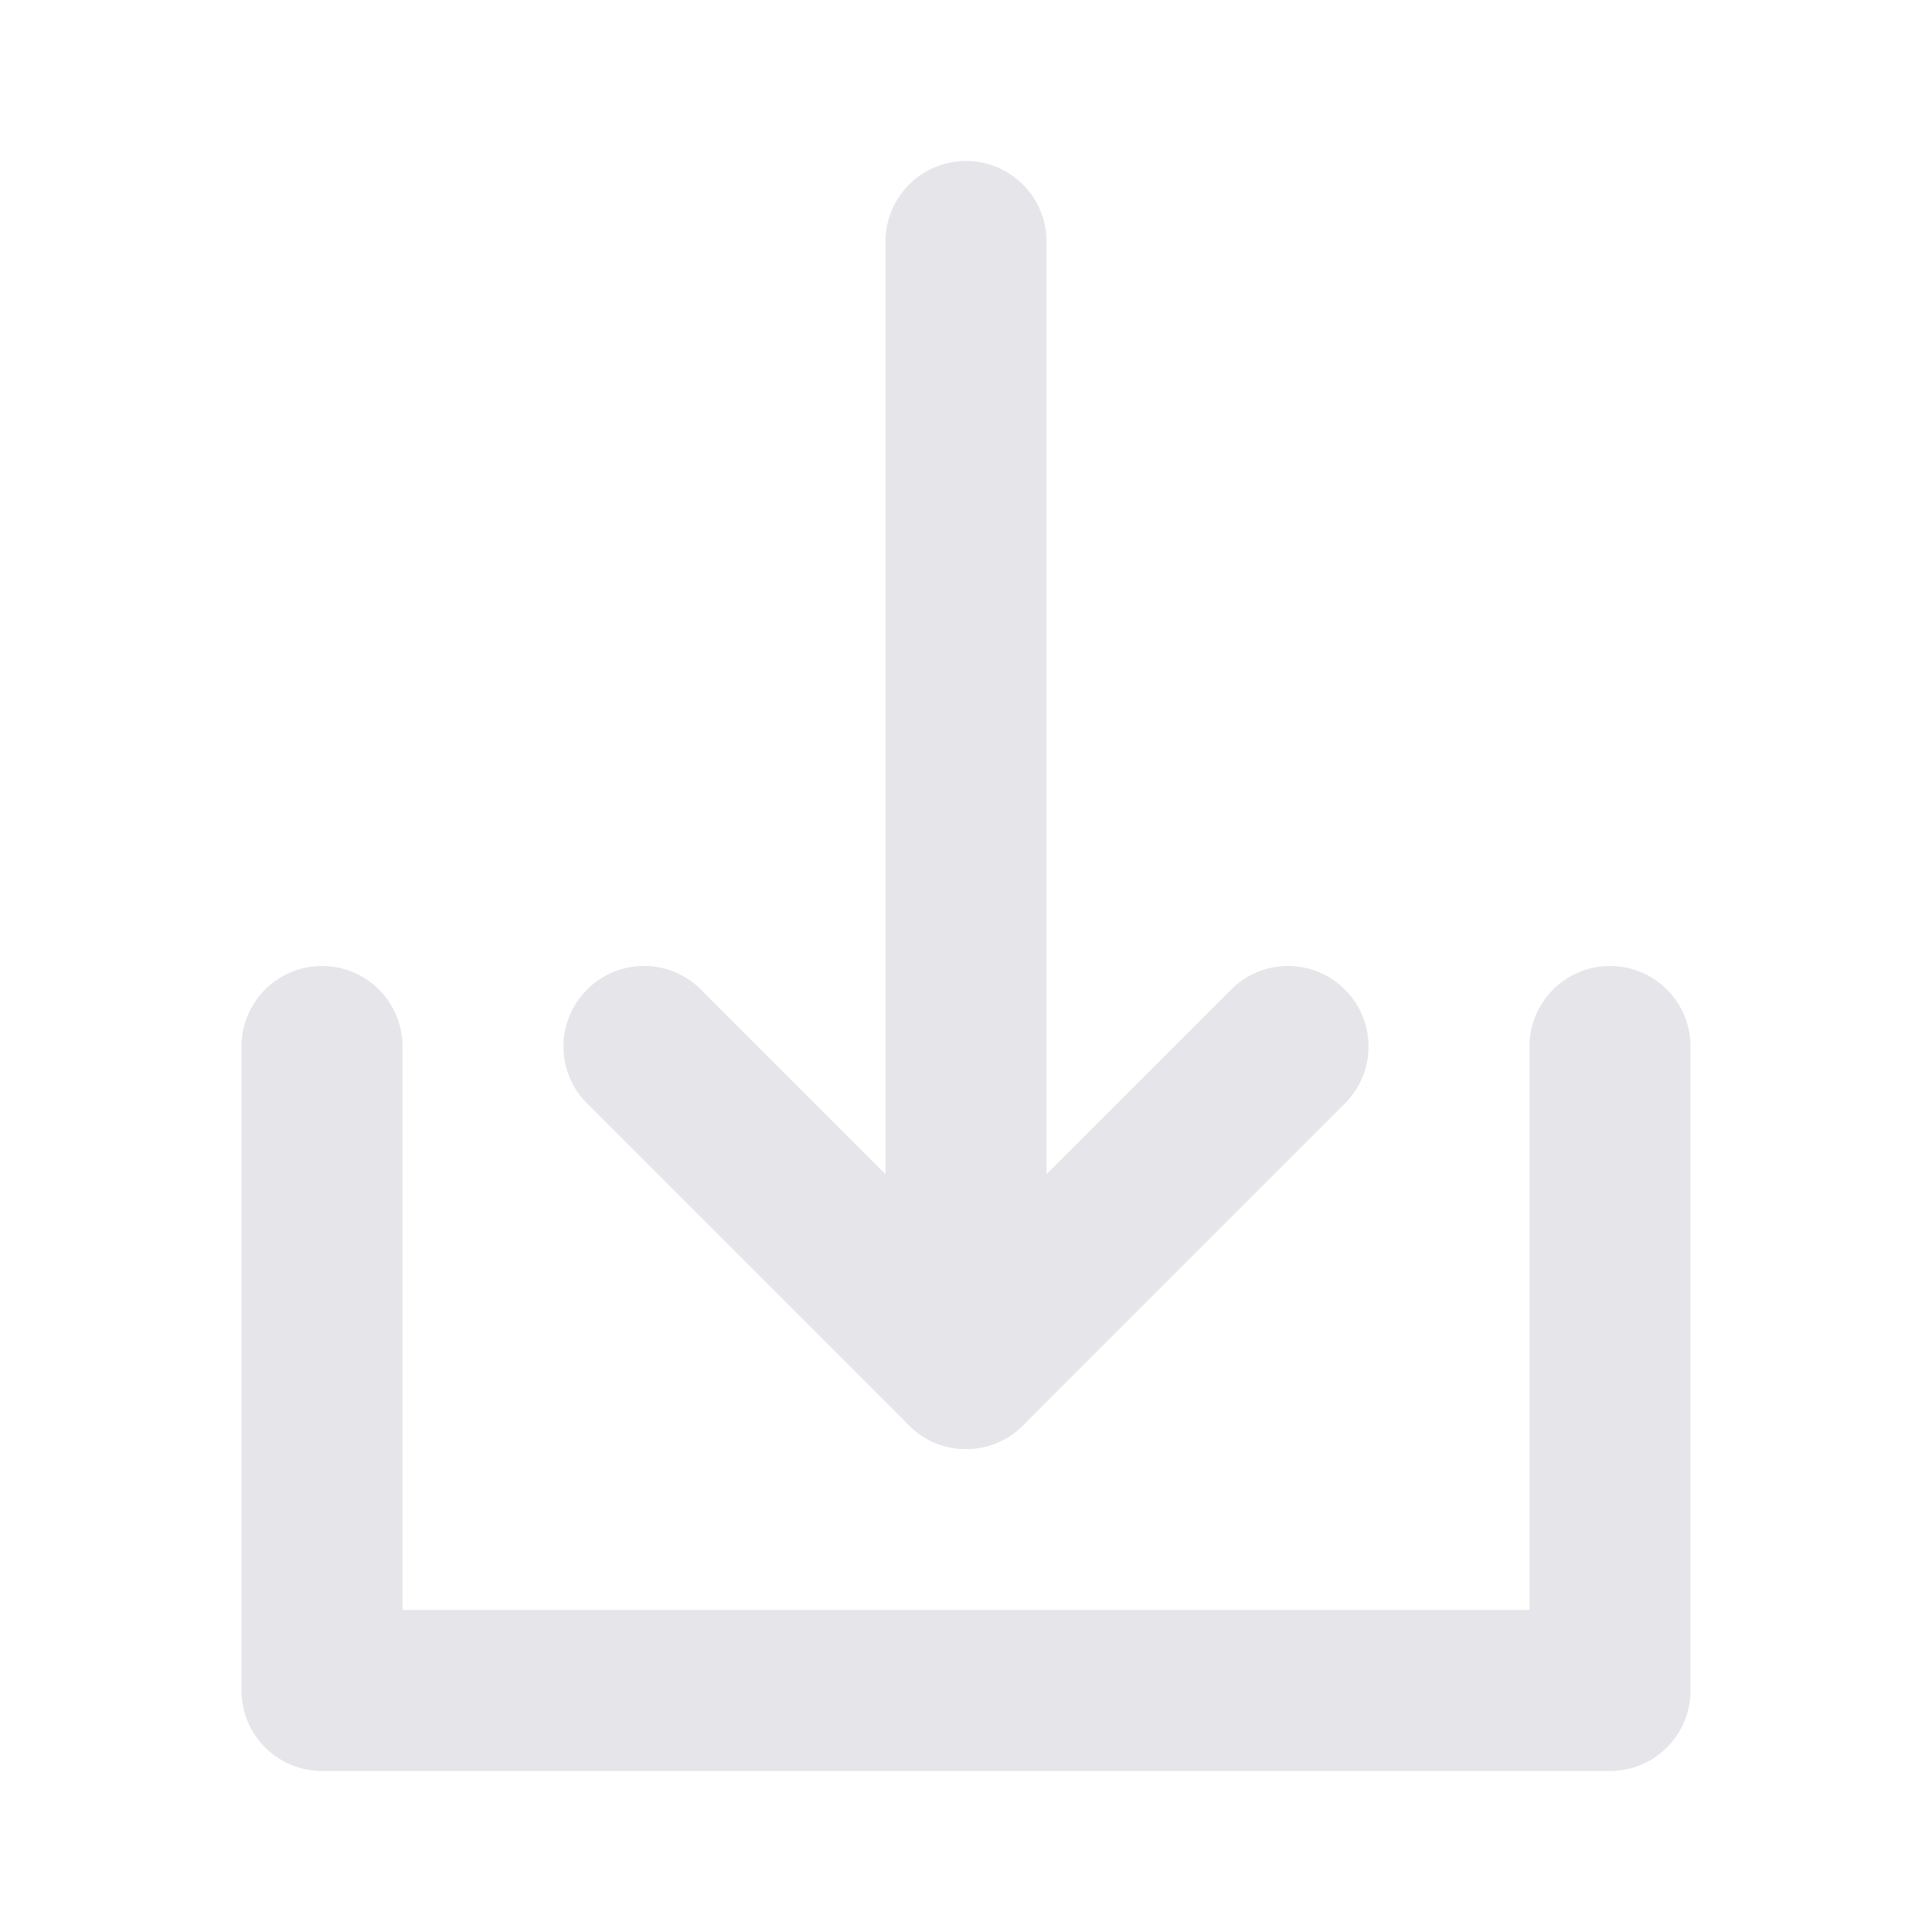<svg width="24" height="24" viewBox="0 0 24 24" fill="none" xmlns="http://www.w3.org/2000/svg">
<path d="M4 13V21H20V13" stroke="#E5E5EA" stroke-width="2" stroke-linecap="round" stroke-linejoin="round"/>
<path d="M8.707 12.293C8.317 11.902 7.683 11.902 7.293 12.293C6.902 12.683 6.902 13.317 7.293 13.707L8.707 12.293ZM12 17L11.293 17.707C11.683 18.098 12.317 18.098 12.707 17.707L12 17ZM16.707 13.707C17.098 13.317 17.098 12.683 16.707 12.293C16.317 11.902 15.683 11.902 15.293 12.293L16.707 13.707ZM7.293 13.707L11.293 17.707L12.707 16.293L8.707 12.293L7.293 13.707ZM12.707 17.707L16.707 13.707L15.293 12.293L11.293 16.293L12.707 17.707Z" fill="#E5E5EA"/>
<path d="M12 17L12 3" stroke="#E5E5EA" stroke-width="2" stroke-linecap="round" stroke-linejoin="round"/>
</svg>
